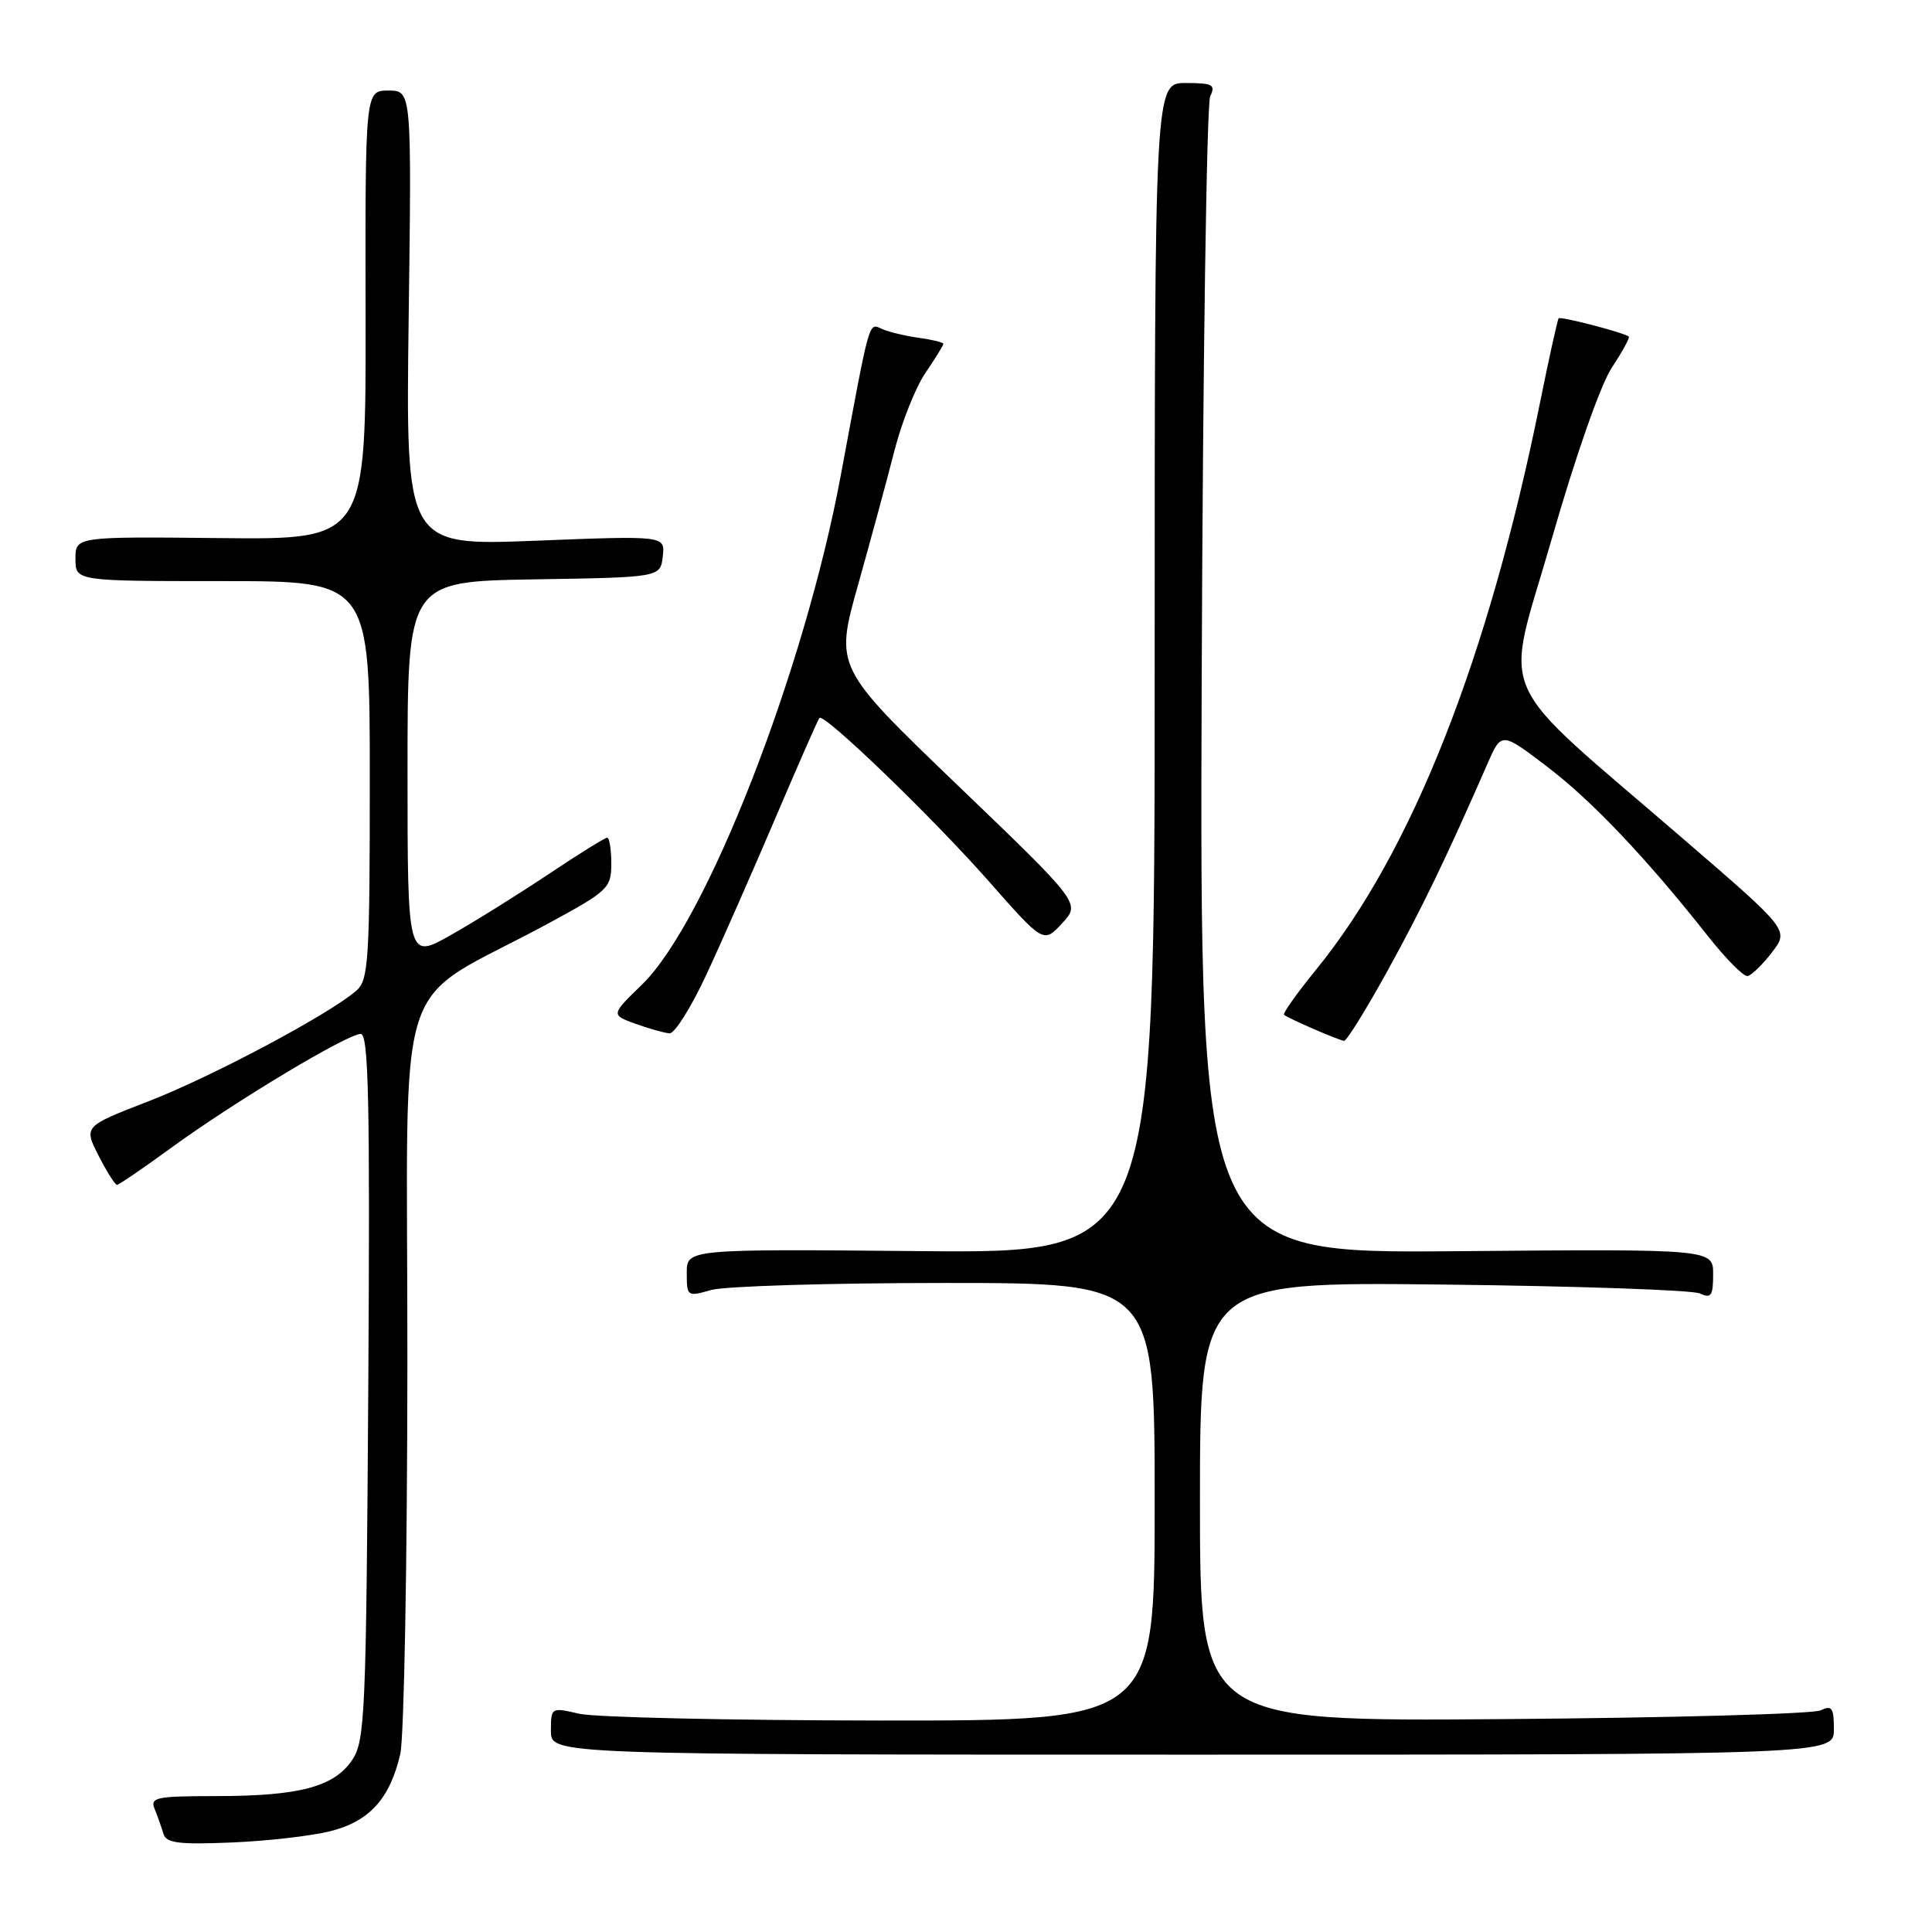 <?xml version="1.0" encoding="UTF-8" standalone="no"?>
<!DOCTYPE svg PUBLIC "-//W3C//DTD SVG 1.1//EN" "http://www.w3.org/Graphics/SVG/1.1/DTD/svg11.dtd" >
<svg xmlns="http://www.w3.org/2000/svg" xmlns:xlink="http://www.w3.org/1999/xlink" version="1.1" viewBox="0 0 256 256">
 <g >
 <path fill="currentColor"
d=" M 43.78 242.64 C 48.95 241.34 51.67 238.33 53.04 232.42 C 53.54 230.27 53.97 206.90 53.98 180.50 C 54.02 126.35 51.63 133.76 72.75 122.31 C 80.60 118.05 81.00 117.67 81.00 114.42 C 81.00 112.54 80.75 111.00 80.45 111.00 C 80.16 111.00 76.67 113.17 72.70 115.82 C 68.74 118.47 62.91 122.11 59.75 123.89 C 54.00 127.15 54.00 127.15 54.00 102.10 C 54.00 77.05 54.00 77.05 70.75 76.77 C 87.50 76.50 87.50 76.50 87.82 73.74 C 88.14 70.97 88.14 70.97 70.95 71.65 C 53.76 72.32 53.76 72.32 54.15 42.16 C 54.55 12.00 54.55 12.00 51.47 12.00 C 48.39 12.00 48.39 12.00 48.44 41.75 C 48.50 71.50 48.50 71.50 29.25 71.30 C 10.00 71.10 10.00 71.10 10.00 74.05 C 10.00 77.00 10.00 77.00 29.50 77.00 C 49.00 77.00 49.00 77.00 49.00 103.35 C 49.00 127.18 48.83 129.84 47.25 131.24 C 43.75 134.33 28.05 142.69 19.67 145.93 C 11.09 149.25 11.09 149.25 13.06 153.13 C 14.15 155.26 15.25 157.00 15.50 157.00 C 15.75 157.00 19.01 154.77 22.74 152.05 C 31.01 146.02 46.02 137.00 47.80 137.00 C 48.84 137.00 49.04 145.98 48.80 183.75 C 48.52 227.33 48.37 230.69 46.65 233.23 C 44.25 236.77 39.65 237.99 28.64 237.99 C 20.60 238.00 19.85 238.16 20.51 239.75 C 20.90 240.71 21.42 242.18 21.66 243.00 C 22.02 244.22 23.70 244.43 30.67 244.14 C 35.39 243.95 41.28 243.27 43.78 242.64 Z  M 243.00 229.14 C 243.00 226.29 242.74 225.91 241.25 226.63 C 240.29 227.10 221.39 227.62 199.25 227.79 C 159.00 228.10 159.00 228.10 159.00 198.98 C 159.00 169.85 159.00 169.85 191.25 170.21 C 208.99 170.41 224.29 170.94 225.25 171.39 C 226.73 172.09 227.00 171.70 227.00 168.86 C 227.00 165.50 227.00 165.50 192.98 165.79 C 158.96 166.08 158.96 166.08 159.23 90.29 C 159.38 48.60 159.89 13.71 160.36 12.75 C 161.10 11.23 160.68 11.00 157.11 11.00 C 153.00 11.00 153.00 11.00 153.00 88.53 C 153.00 166.06 153.00 166.06 122.00 165.78 C 91.00 165.50 91.00 165.50 91.00 168.68 C 91.00 171.79 91.07 171.84 94.24 170.93 C 96.03 170.42 109.98 170.00 125.24 170.00 C 153.00 170.00 153.00 170.00 153.00 199.00 C 153.00 228.00 153.00 228.00 116.75 227.98 C 96.81 227.96 78.81 227.56 76.75 227.08 C 73.03 226.22 73.00 226.23 73.00 229.36 C 73.00 232.50 73.00 232.50 158.00 232.50 C 243.00 232.50 243.00 232.50 243.00 229.14 Z  M 183.79 128.75 C 188.40 120.39 191.58 113.81 197.08 101.24 C 198.94 96.97 198.94 96.97 204.93 101.53 C 210.91 106.07 218.07 113.61 226.28 124.00 C 228.67 127.03 231.04 129.43 231.56 129.33 C 232.08 129.24 233.53 127.84 234.78 126.21 C 237.06 123.25 237.06 123.25 223.30 111.38 C 197.41 89.03 199.32 93.31 205.58 71.53 C 208.77 60.42 212.09 50.95 213.59 48.69 C 215.00 46.56 216.00 44.71 215.82 44.59 C 215.03 44.03 206.78 41.89 206.53 42.18 C 206.38 42.36 205.25 47.45 204.03 53.50 C 197.18 87.32 187.07 112.91 174.43 128.43 C 171.88 131.56 169.95 134.28 170.14 134.46 C 170.59 134.90 177.30 137.81 178.09 137.92 C 178.42 137.96 180.98 133.84 183.79 128.75 Z  M 93.55 129.25 C 95.54 124.99 99.65 115.65 102.70 108.50 C 105.75 101.35 108.39 95.33 108.58 95.13 C 109.19 94.45 123.58 108.33 131.00 116.75 C 138.27 125.00 138.27 125.00 140.73 122.35 C 143.19 119.70 143.19 119.70 126.90 104.06 C 110.62 88.42 110.62 88.42 113.71 77.46 C 115.40 71.43 117.57 63.44 118.52 59.71 C 119.47 55.98 121.31 51.34 122.62 49.42 C 123.93 47.49 125.00 45.76 125.00 45.56 C 125.00 45.37 123.54 45.01 121.75 44.76 C 119.96 44.51 117.77 43.99 116.89 43.60 C 115.07 42.80 115.34 41.85 111.42 62.93 C 106.59 88.91 93.59 122.22 85.05 130.48 C 80.94 134.47 80.94 134.47 84.22 135.66 C 86.02 136.31 88.05 136.88 88.72 136.92 C 89.39 136.97 91.56 133.51 93.55 129.25 Z "/>
</g>
</svg>